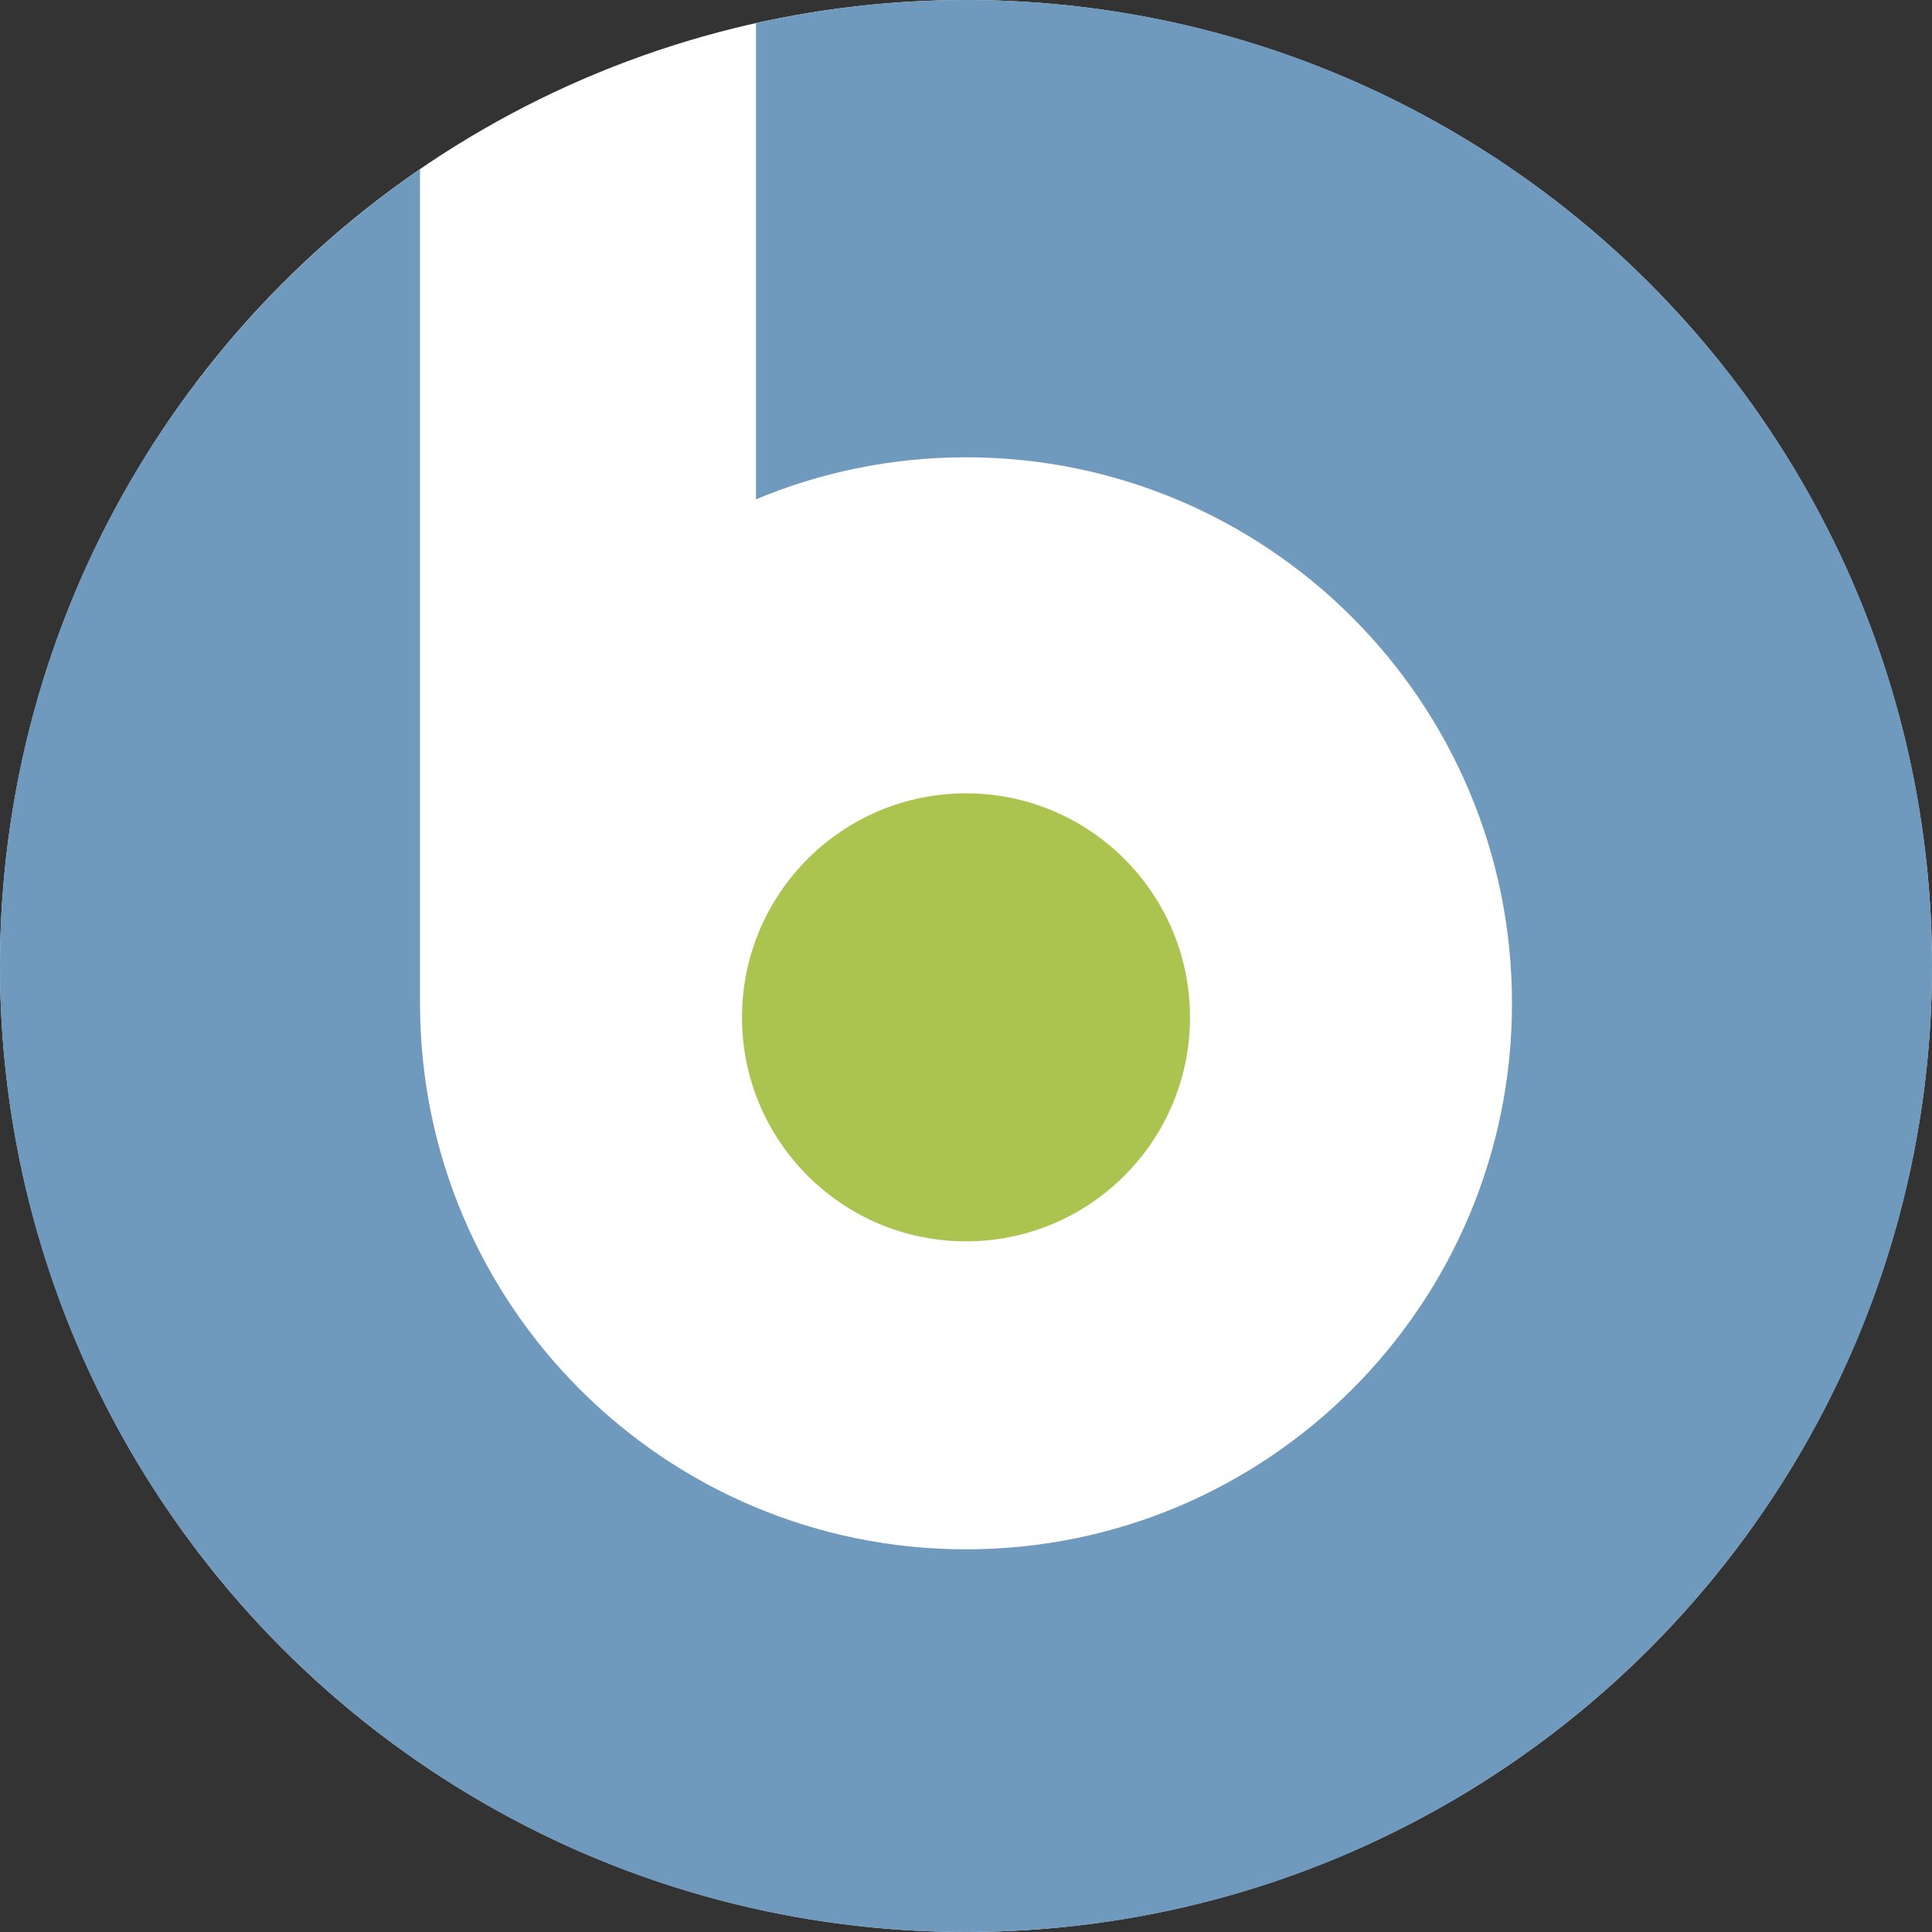 <?xml version="1.0" ?>
<svg xmlns="http://www.w3.org/2000/svg" viewBox="0 0 51.75 51.75" >
	<rect x="0" y="0" width="51.75" height="51.75" fill="#333333" stroke="none"/>
	<style>
		.cls0 { fill: #6F99BD; }
	</style>
	<circle name="logo_white" fill="#FFFFFF" cx="25.875" cy="25.875" r="25.875"/>
	<path name="logo_b" d="M 25.875,0.0 C 23.942,0.0 22.062,0.219 20.25,0.62 L 20.25,13.374 C 21.982,12.651 23.881,12.249 25.875,12.249 C 33.952,12.249 40.5,18.797 40.5,26.874 C 40.5,34.951 33.952,41.5 25.875,41.5 C 17.798,41.5 11.25,34.952 11.25,26.875 L 11.25,4.531 C 4.458,9.195 0.0,17.013 0.0,25.875 C 0.0,40.165 11.584,51.75 25.875,51.75 C 40.166,51.75 51.75,40.165 51.75,25.875 C 51.75,11.584 40.166,0.0 25.875,0.0" class="cls0"/>
	<circle name="logo_circle" fill="#ABC450" cx="25.875" cy="27.25" r="6"/>
</svg>
